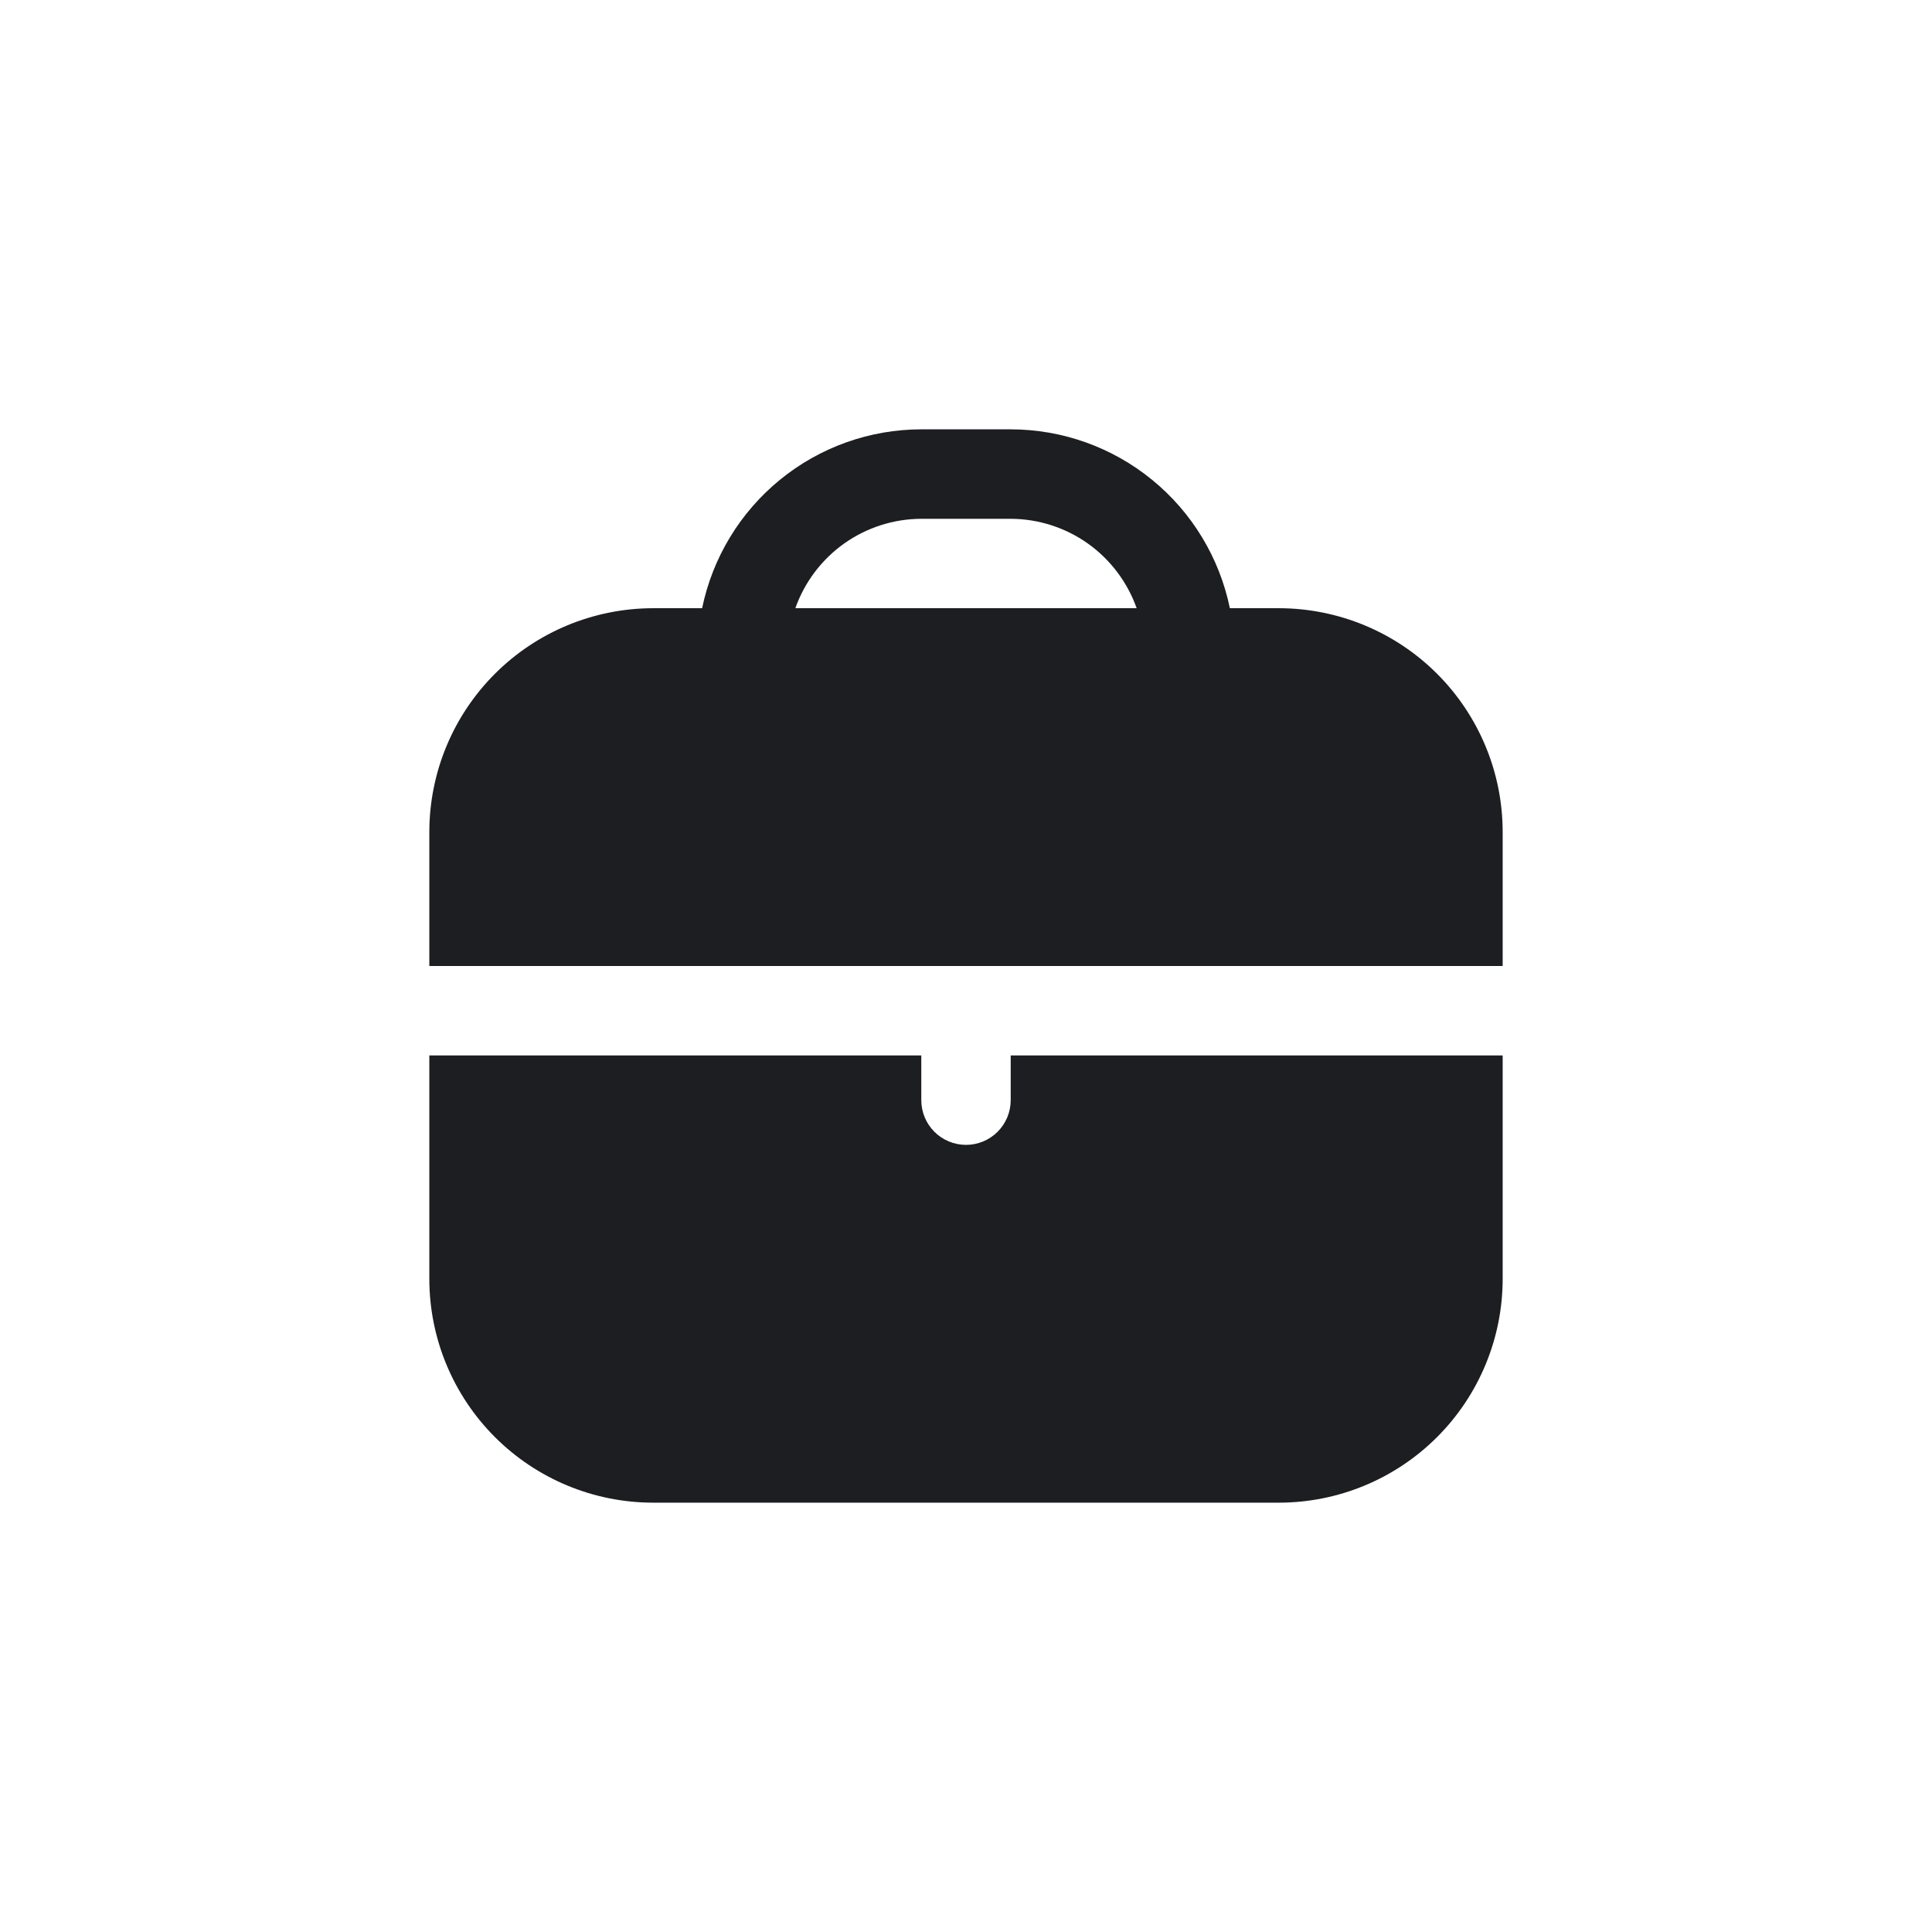 <svg width="36" height="36" viewBox="0 0 36 36" fill="none" xmlns="http://www.w3.org/2000/svg">
<path d="M23.833 11.333H22.917C22.723 10.393 22.212 9.548 21.468 8.941C20.724 8.333 19.794 8.001 18.833 8H17.167C16.206 8.001 15.276 8.333 14.532 8.941C13.789 9.548 13.277 10.393 13.083 11.333H12.167C11.062 11.335 10.003 11.774 9.222 12.555C8.441 13.336 8.001 14.395 8 15.5V18H28V15.5C27.999 14.395 27.559 13.336 26.778 12.555C25.997 11.774 24.938 11.335 23.833 11.333ZM14.82 11.333C14.992 10.848 15.309 10.427 15.729 10.128C16.149 9.83 16.651 9.669 17.167 9.667H18.833C19.349 9.669 19.851 9.83 20.271 10.128C20.691 10.427 21.008 10.848 21.18 11.333H14.82Z" fill="#1D1E21"/>
<path d="M18.833 20.5C18.833 20.721 18.745 20.933 18.589 21.089C18.433 21.245 18.221 21.333 18 21.333C17.779 21.333 17.567 21.245 17.411 21.089C17.255 20.933 17.167 20.721 17.167 20.5V19.667H8V23.833C8.001 24.938 8.441 25.997 9.222 26.778C10.003 27.559 11.062 27.999 12.167 28H23.833C24.938 27.999 25.997 27.559 26.778 26.778C27.559 25.997 27.999 24.938 28 23.833V19.667H18.833V20.5Z" fill="#1D1E21"/>
</svg>
